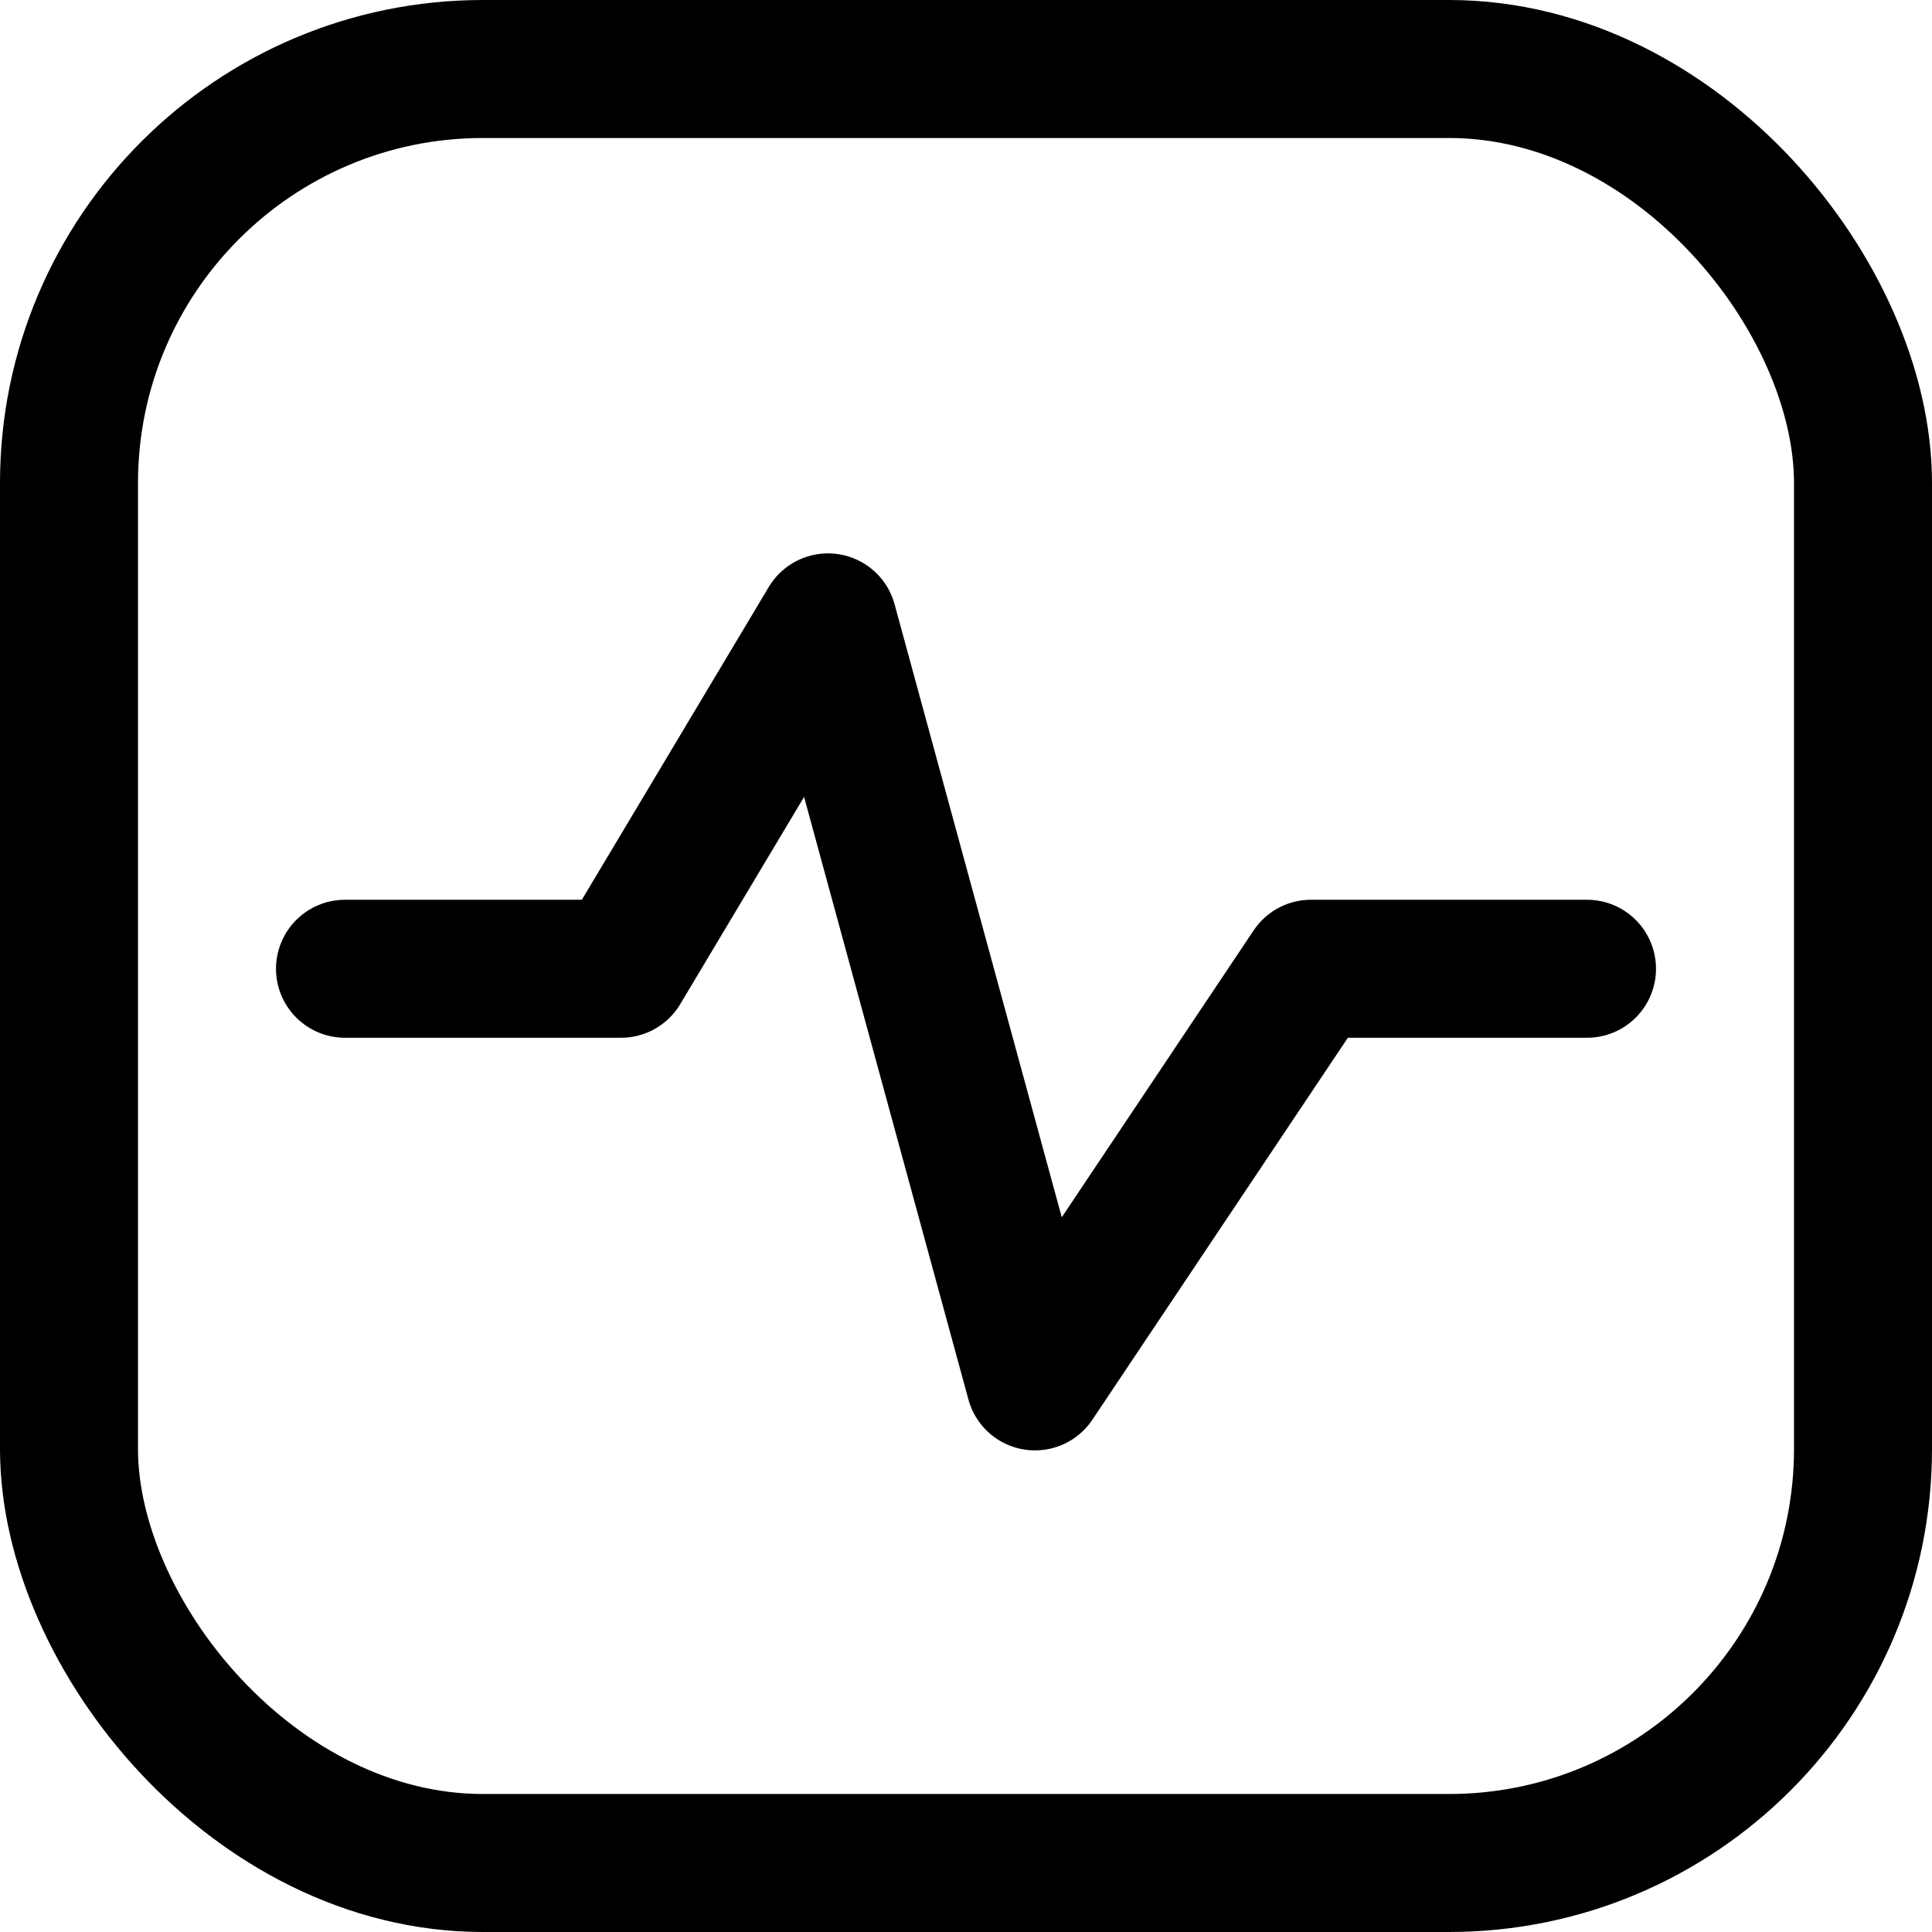 <svg xmlns="http://www.w3.org/2000/svg" width="14" height="14" viewBox="0 0 14 14"><g fill="none" fill-rule="evenodd" stroke-linecap="round" stroke-linejoin="round"><rect width="13" height="13" x=".5" y=".5" stroke="#000001" rx="3"/><polyline stroke="#000001" points="2.5 7.02 4.5 7.02 6 4.51 7.5 10.01 9.5 7.02 11.5 7.02"/></g></svg>